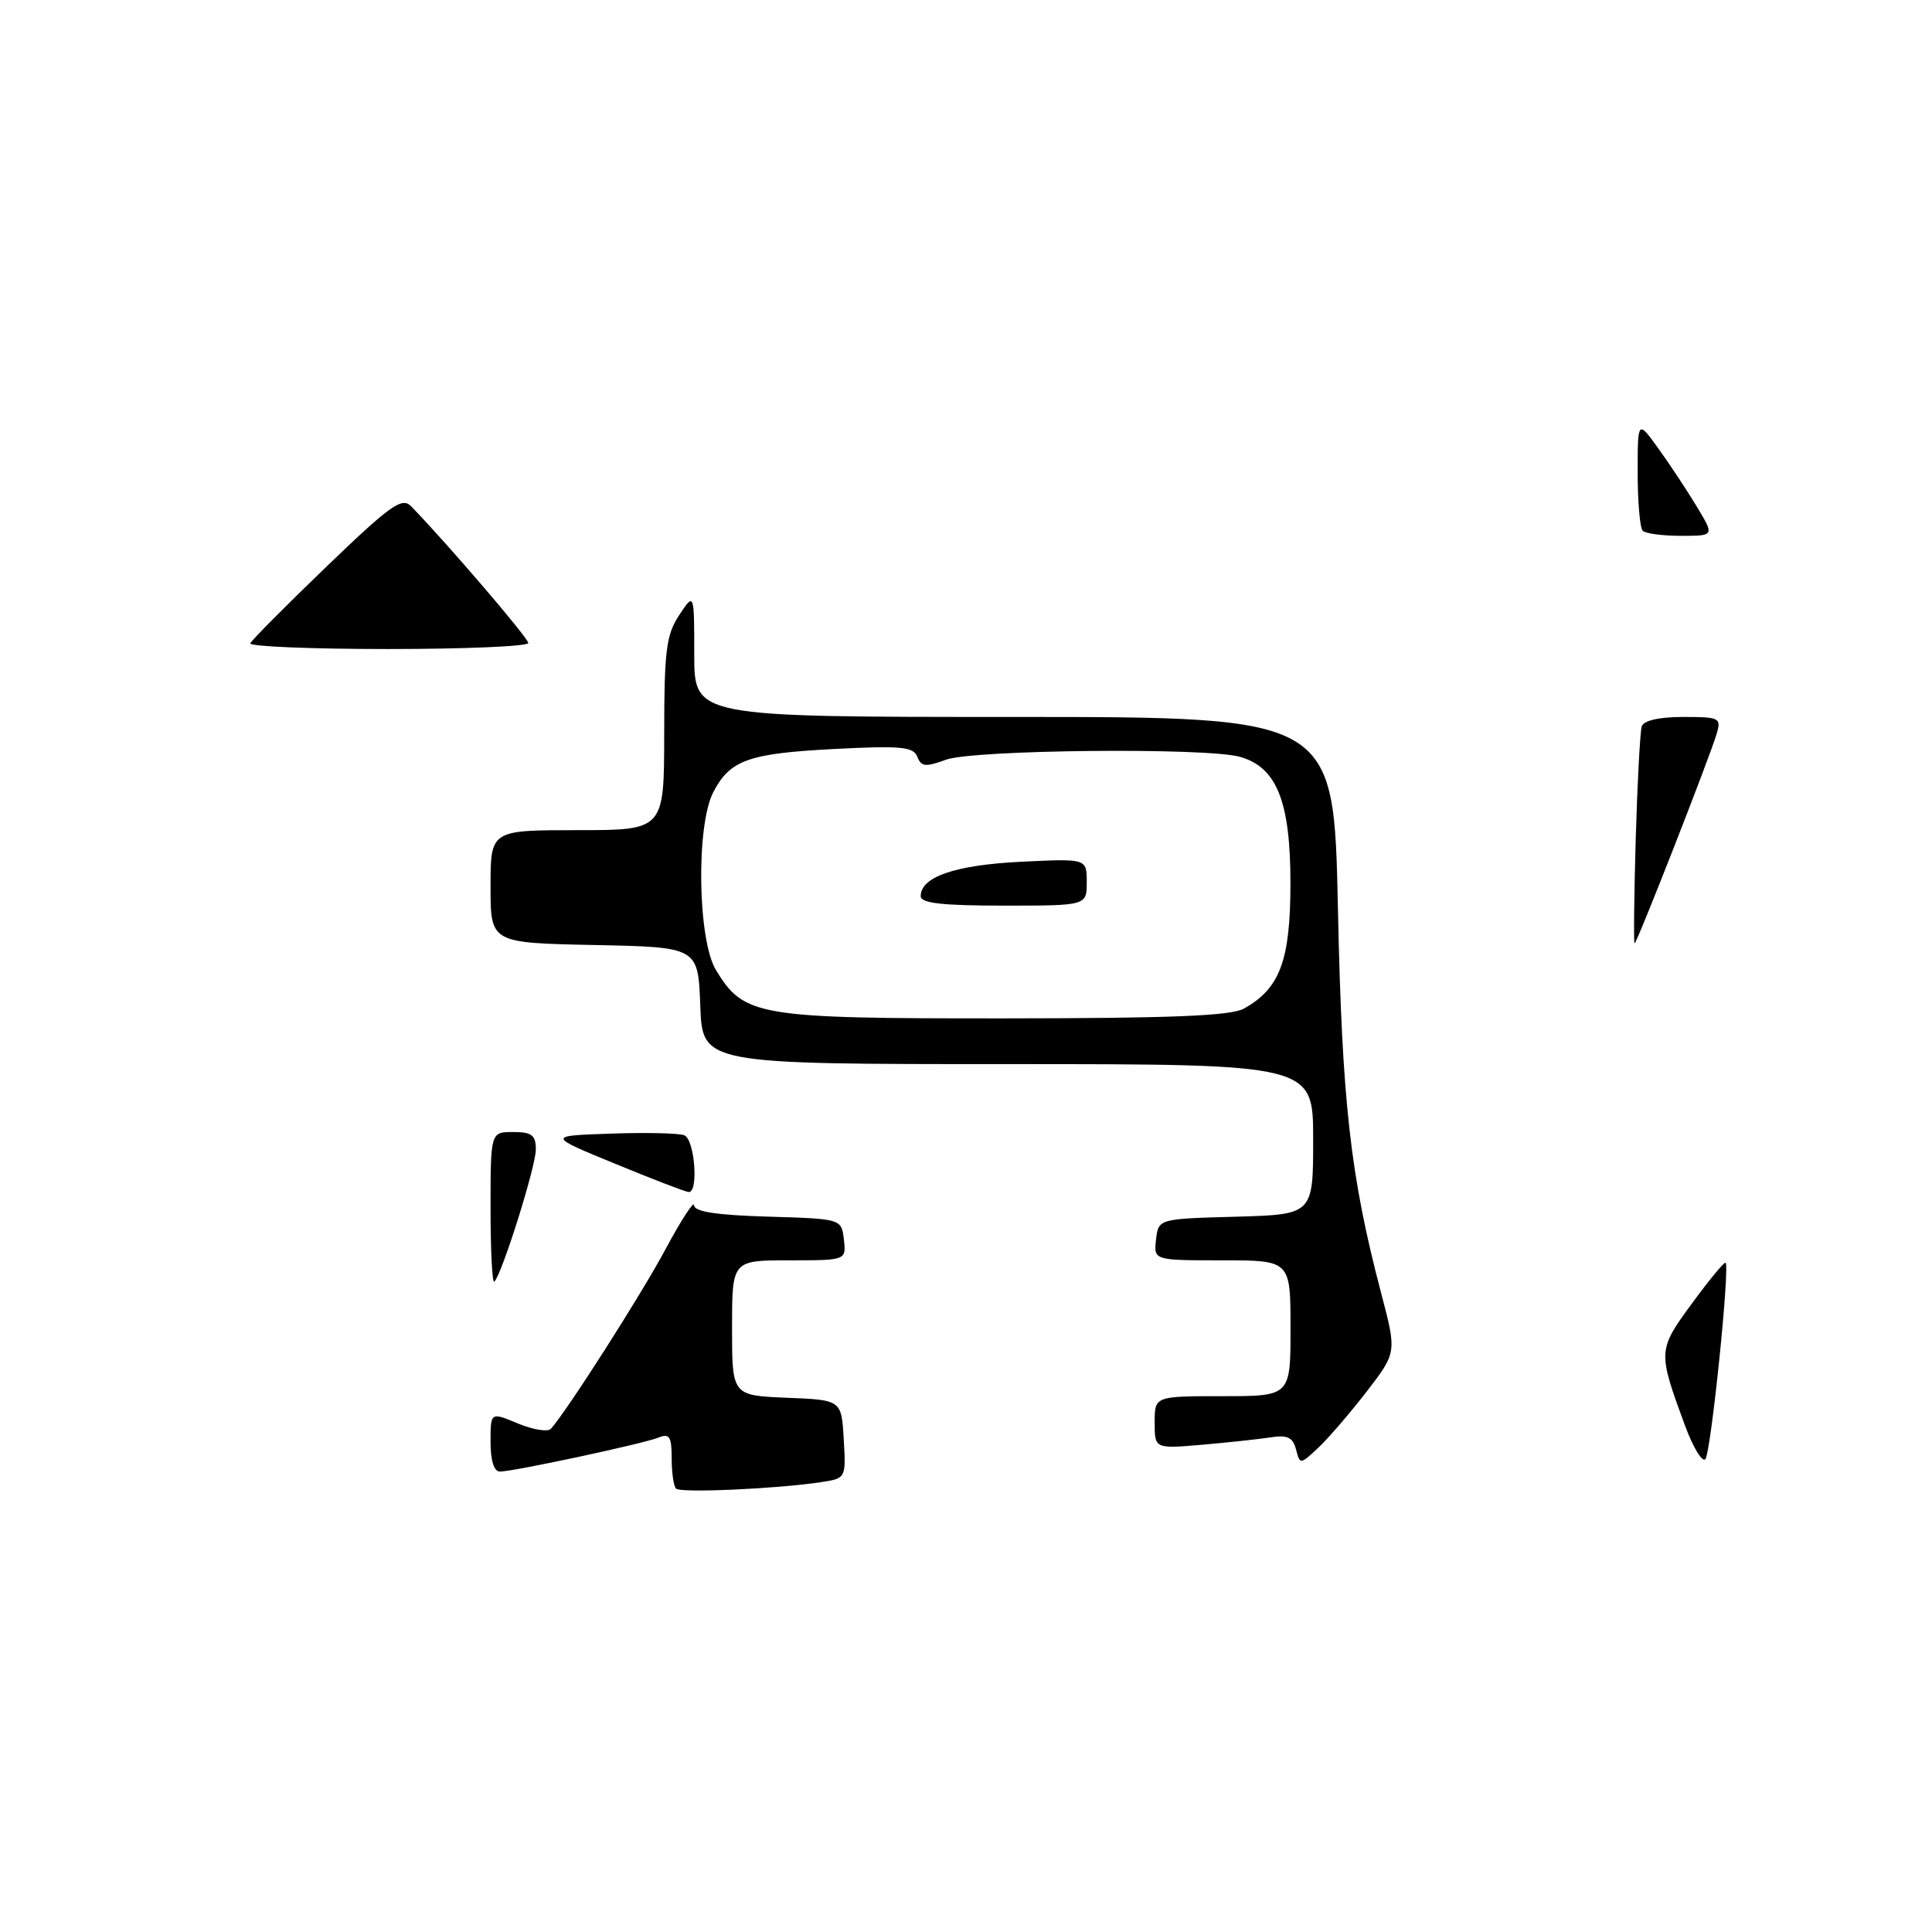 <?xml version="1.0" encoding="UTF-8" standalone="no"?>
<!DOCTYPE svg PUBLIC "-//W3C//DTD SVG 1.1//EN" "http://www.w3.org/Graphics/SVG/1.1/DTD/svg11.dtd" >
<svg xmlns="http://www.w3.org/2000/svg" xmlns:xlink="http://www.w3.org/1999/xlink" version="1.1" viewBox="0 0 256 256">
 <g >
 <path fill="currentColor"
d=" M 89.58 197.25 C 89.26 196.93 89.00 195.12 89.00 193.23 C 89.00 190.35 88.71 189.90 87.25 190.49 C 85.24 191.30 68.12 194.97 66.25 194.99 C 65.46 195.00 65.00 193.55 65.00 191.05 C 65.00 187.10 65.00 187.10 68.63 188.62 C 70.63 189.45 72.59 189.77 73.00 189.32 C 75.18 186.87 84.97 171.54 88.20 165.50 C 90.26 161.65 91.96 159.05 91.97 159.71 C 91.99 160.56 94.95 161.01 101.75 161.21 C 111.50 161.50 111.50 161.50 111.82 164.25 C 112.13 167.00 112.13 167.00 104.57 167.00 C 97.00 167.00 97.00 167.00 97.00 175.96 C 97.00 184.91 97.00 184.91 104.25 185.21 C 111.50 185.50 111.50 185.50 111.80 190.70 C 112.10 195.88 112.09 195.89 108.80 196.39 C 102.98 197.28 90.19 197.85 89.58 197.25 Z  M 171.73 192.06 C 171.31 190.45 170.58 190.11 168.35 190.46 C 166.78 190.70 162.69 191.14 159.25 191.44 C 153.00 191.97 153.00 191.97 153.00 188.48 C 153.00 185.00 153.00 185.00 162.00 185.00 C 171.00 185.00 171.00 185.00 171.00 176.00 C 171.00 167.00 171.00 167.00 161.93 167.00 C 152.87 167.00 152.87 167.00 153.18 164.25 C 153.50 161.50 153.50 161.50 163.75 161.22 C 174.00 160.93 174.00 160.93 174.00 150.97 C 174.00 141.00 174.00 141.00 133.54 141.00 C 93.08 141.00 93.08 141.00 92.79 133.25 C 92.50 125.50 92.50 125.50 78.75 125.22 C 65.00 124.94 65.00 124.94 65.00 117.47 C 65.00 110.00 65.00 110.00 76.50 110.00 C 88.00 110.00 88.00 110.00 88.01 97.25 C 88.01 86.21 88.28 84.10 90.00 81.50 C 91.99 78.50 91.99 78.50 91.99 86.75 C 92.00 95.00 92.00 95.00 134.37 95.00 C 176.74 95.00 176.74 95.00 177.28 120.25 C 177.82 146.06 178.92 155.79 183.01 171.35 C 185.08 179.21 185.08 179.21 181.09 184.39 C 178.89 187.23 176.01 190.59 174.68 191.83 C 172.29 194.08 172.25 194.08 171.73 192.06 Z  M 164.81 133.65 C 169.61 130.99 170.99 127.26 170.99 117.00 C 170.99 106.19 169.17 101.64 164.28 100.28 C 159.82 99.03 128.92 99.34 125.33 100.67 C 122.65 101.66 122.06 101.60 121.55 100.28 C 121.04 98.95 119.39 98.79 110.63 99.24 C 99.17 99.83 96.72 100.70 94.51 104.98 C 92.21 109.43 92.44 124.58 94.88 128.56 C 98.60 134.66 100.34 134.96 133.00 134.94 C 155.10 134.93 163.08 134.61 164.81 133.65 Z  M 223.25 188.84 C 219.65 179.06 219.66 178.89 224.21 172.69 C 226.49 169.58 228.49 167.16 228.65 167.32 C 229.24 167.90 226.70 192.53 225.97 193.34 C 225.56 193.81 224.33 191.78 223.25 188.84 Z  M 65.00 160.17 C 65.00 150.00 65.00 150.00 68.00 150.00 C 70.47 150.00 71.00 150.41 71.00 152.32 C 71.00 154.57 66.53 168.80 65.50 169.83 C 65.23 170.11 65.00 165.76 65.00 160.17 Z  M 81.50 154.20 C 72.50 150.50 72.50 150.50 80.92 150.21 C 85.55 150.05 89.93 150.14 90.67 150.43 C 92.05 150.96 92.60 158.04 91.25 157.95 C 90.84 157.93 86.45 156.24 81.50 154.20 Z  M 216.74 111.25 C 216.96 103.69 217.32 96.94 217.54 96.25 C 217.79 95.47 219.84 95.00 223.04 95.00 C 227.86 95.00 228.10 95.12 227.46 97.25 C 226.51 100.45 216.89 125.00 216.59 125.00 C 216.46 125.00 216.52 118.81 216.74 111.25 Z  M 33.17 85.24 C 33.35 84.82 37.90 80.24 43.28 75.06 C 51.72 66.94 53.26 65.84 54.46 67.07 C 59.16 71.89 70.00 84.54 70.00 85.20 C 70.00 85.64 61.64 86.00 51.42 86.00 C 41.20 86.00 32.98 85.66 33.17 85.24 Z  M 217.67 70.33 C 217.30 69.97 217.00 66.50 217.00 62.64 C 217.00 55.61 217.00 55.61 219.83 59.55 C 221.39 61.72 223.67 65.19 224.91 67.25 C 227.16 71.00 227.16 71.00 222.75 71.00 C 220.32 71.00 218.03 70.70 217.67 70.33 Z  M 122.00 118.74 C 122.00 116.19 126.56 114.62 135.25 114.19 C 144.00 113.76 144.00 113.76 144.00 116.88 C 144.00 120.00 144.00 120.00 133.00 120.00 C 124.82 120.00 122.00 119.68 122.00 118.74 Z "/>
</g>
</svg>